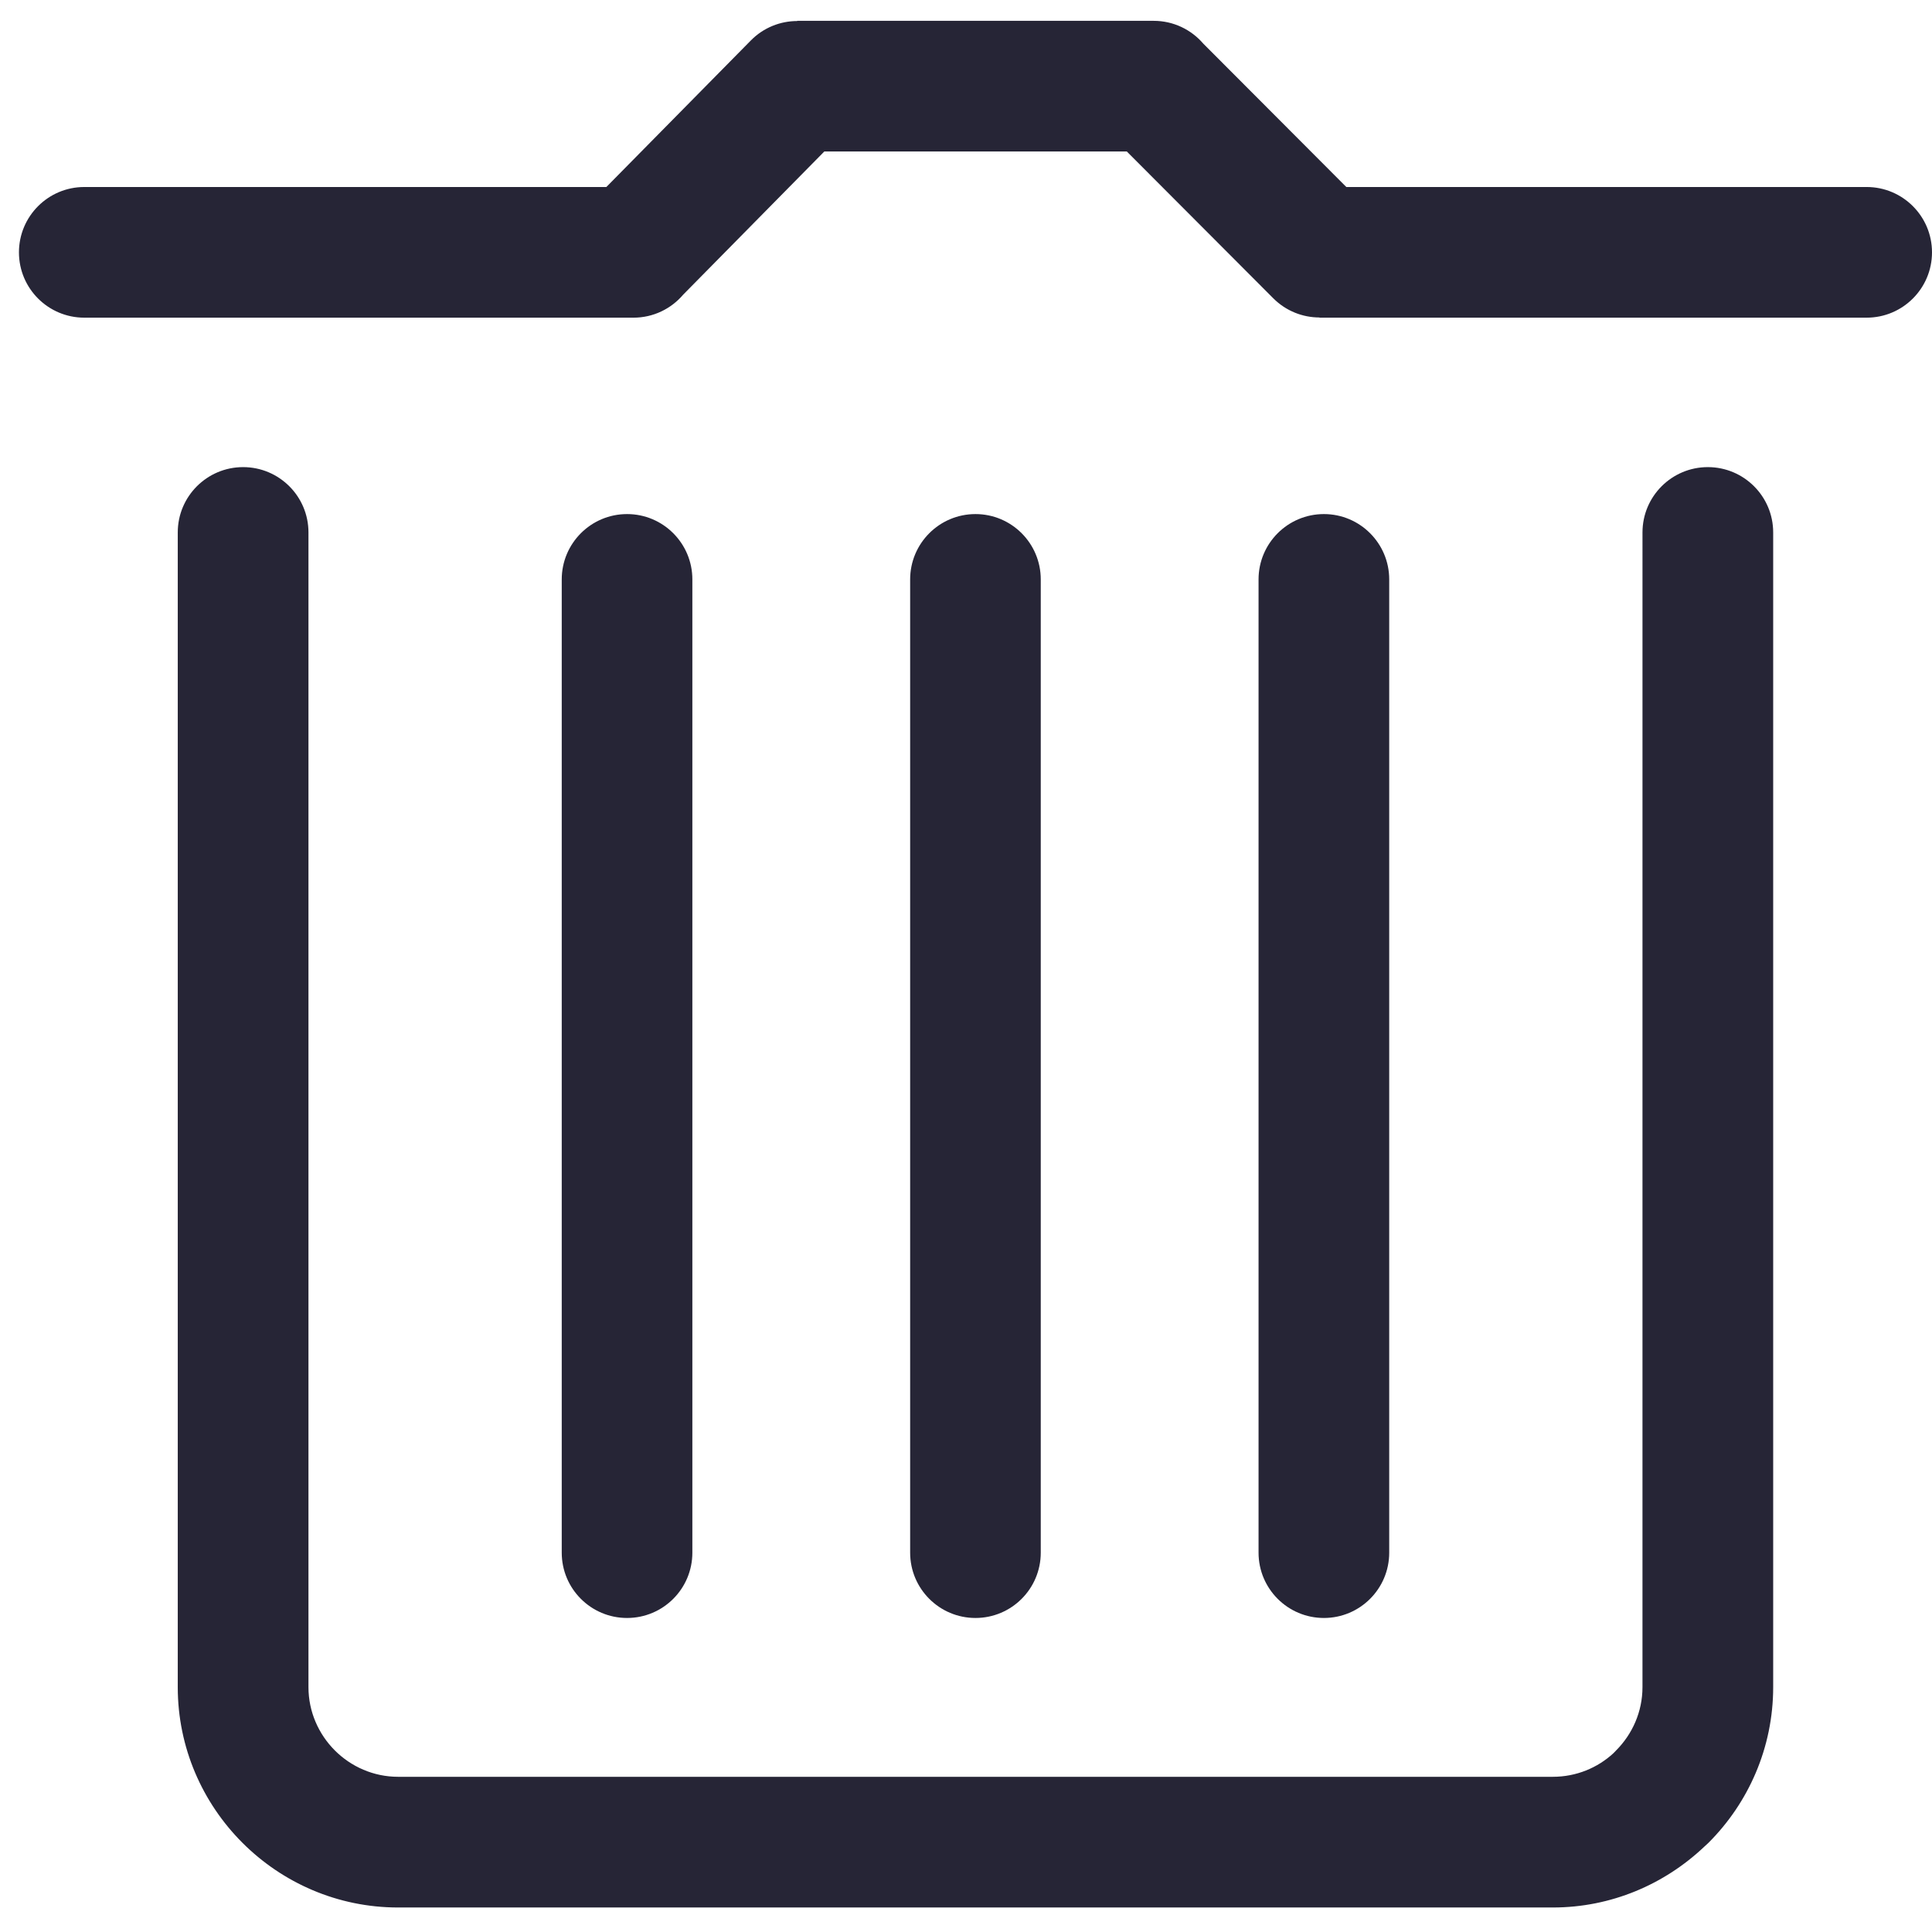 <?xml version="1.0" standalone="no"?><!DOCTYPE svg PUBLIC "-//W3C//DTD SVG 1.1//EN" "http://www.w3.org/Graphics/SVG/1.1/DTD/svg11.dtd"><svg t="1691148502961" class="icon" viewBox="0 0 1024 1024" version="1.1" xmlns="http://www.w3.org/2000/svg" p-id="11060" xmlns:xlink="http://www.w3.org/1999/xlink" width="128" height="128"><path d="M303.457 547.354 303.872 546.959 303.457 547.354Z" fill="#262536" p-id="11061"></path><path d="M870.554 282.199c0-19.108 15.508-34.616 34.632-34.616 19.128 0 34.637 15.508 34.637 34.616l0 612.024c0 32.133-13.143 61.358-34.278 82.488-0.753 0.737-1.51 1.428-2.263 2.089-21.038 19.922-49.311 32.21-80.241 32.21L211.005 1011.011c-32.148 0-61.353-13.143-82.509-34.294-21.135-21.135-34.278-50.34-34.278-82.488L94.218 282.199c0-19.108 15.508-34.616 34.637-34.616 19.128 0 34.637 15.508 34.637 34.616l0 612.024c0 13.02 5.366 24.914 13.978 33.541 8.607 8.607 20.5 13.978 33.536 13.978l612.029 0c12.442 0 23.757-4.772 32.164-12.544 0.44-0.497 0.916-0.978 1.372-1.428 8.612-8.632 13.978-20.5 13.978-33.541L870.554 282.199 870.554 282.199 870.554 282.199zM482.396 307.108l0 515.835c0 19.128 15.508 34.616 34.616 34.616 19.123 0 34.611-15.488 34.611-34.616L551.624 307.108c0-19.128-15.488-34.637-34.611-34.637C497.905 272.476 482.396 287.985 482.396 307.108L482.396 307.108 482.396 307.108zM297.733 307.108l0 515.835c0 19.128 15.508 34.616 34.616 34.616 19.128 0 34.616-15.488 34.616-34.616L366.966 307.108c0-19.128-15.488-34.637-34.616-34.637C313.242 272.476 297.733 287.985 297.733 307.108L297.733 307.108 297.733 307.108zM667.059 307.108l0 515.835c0 19.128 15.508 34.616 34.637 34.616 19.108 0 34.616-15.488 34.616-34.616L736.312 307.108c0-19.128-15.508-34.637-34.616-34.637C682.568 272.476 667.059 287.985 667.059 307.108L667.059 307.108 667.059 307.108zM44.677 168.371c-19.128 0-34.632-15.508-34.632-34.616 0-19.128 15.508-34.637 34.632-34.637l276.7 0L397.937 21.468c6.758-6.881 15.708-10.322 24.612-10.322L422.548 11.044l188.923 0c10.511 0 19.922 4.675 26.281 12.068l75.827 76.006 275.784 0c19.128 0 34.637 15.508 34.637 34.637 0 19.108-15.508 34.616-34.637 34.616l-290.017 0 0-0.102c-8.863 0-17.736-3.4-24.494-10.179l-77.619-77.798L436.905 80.292 362.112 156.165c-6.364 7.475-15.826 12.211-26.404 12.211L44.677 168.376 44.677 168.371z" fill="#262536" p-id="11062"></path></svg>